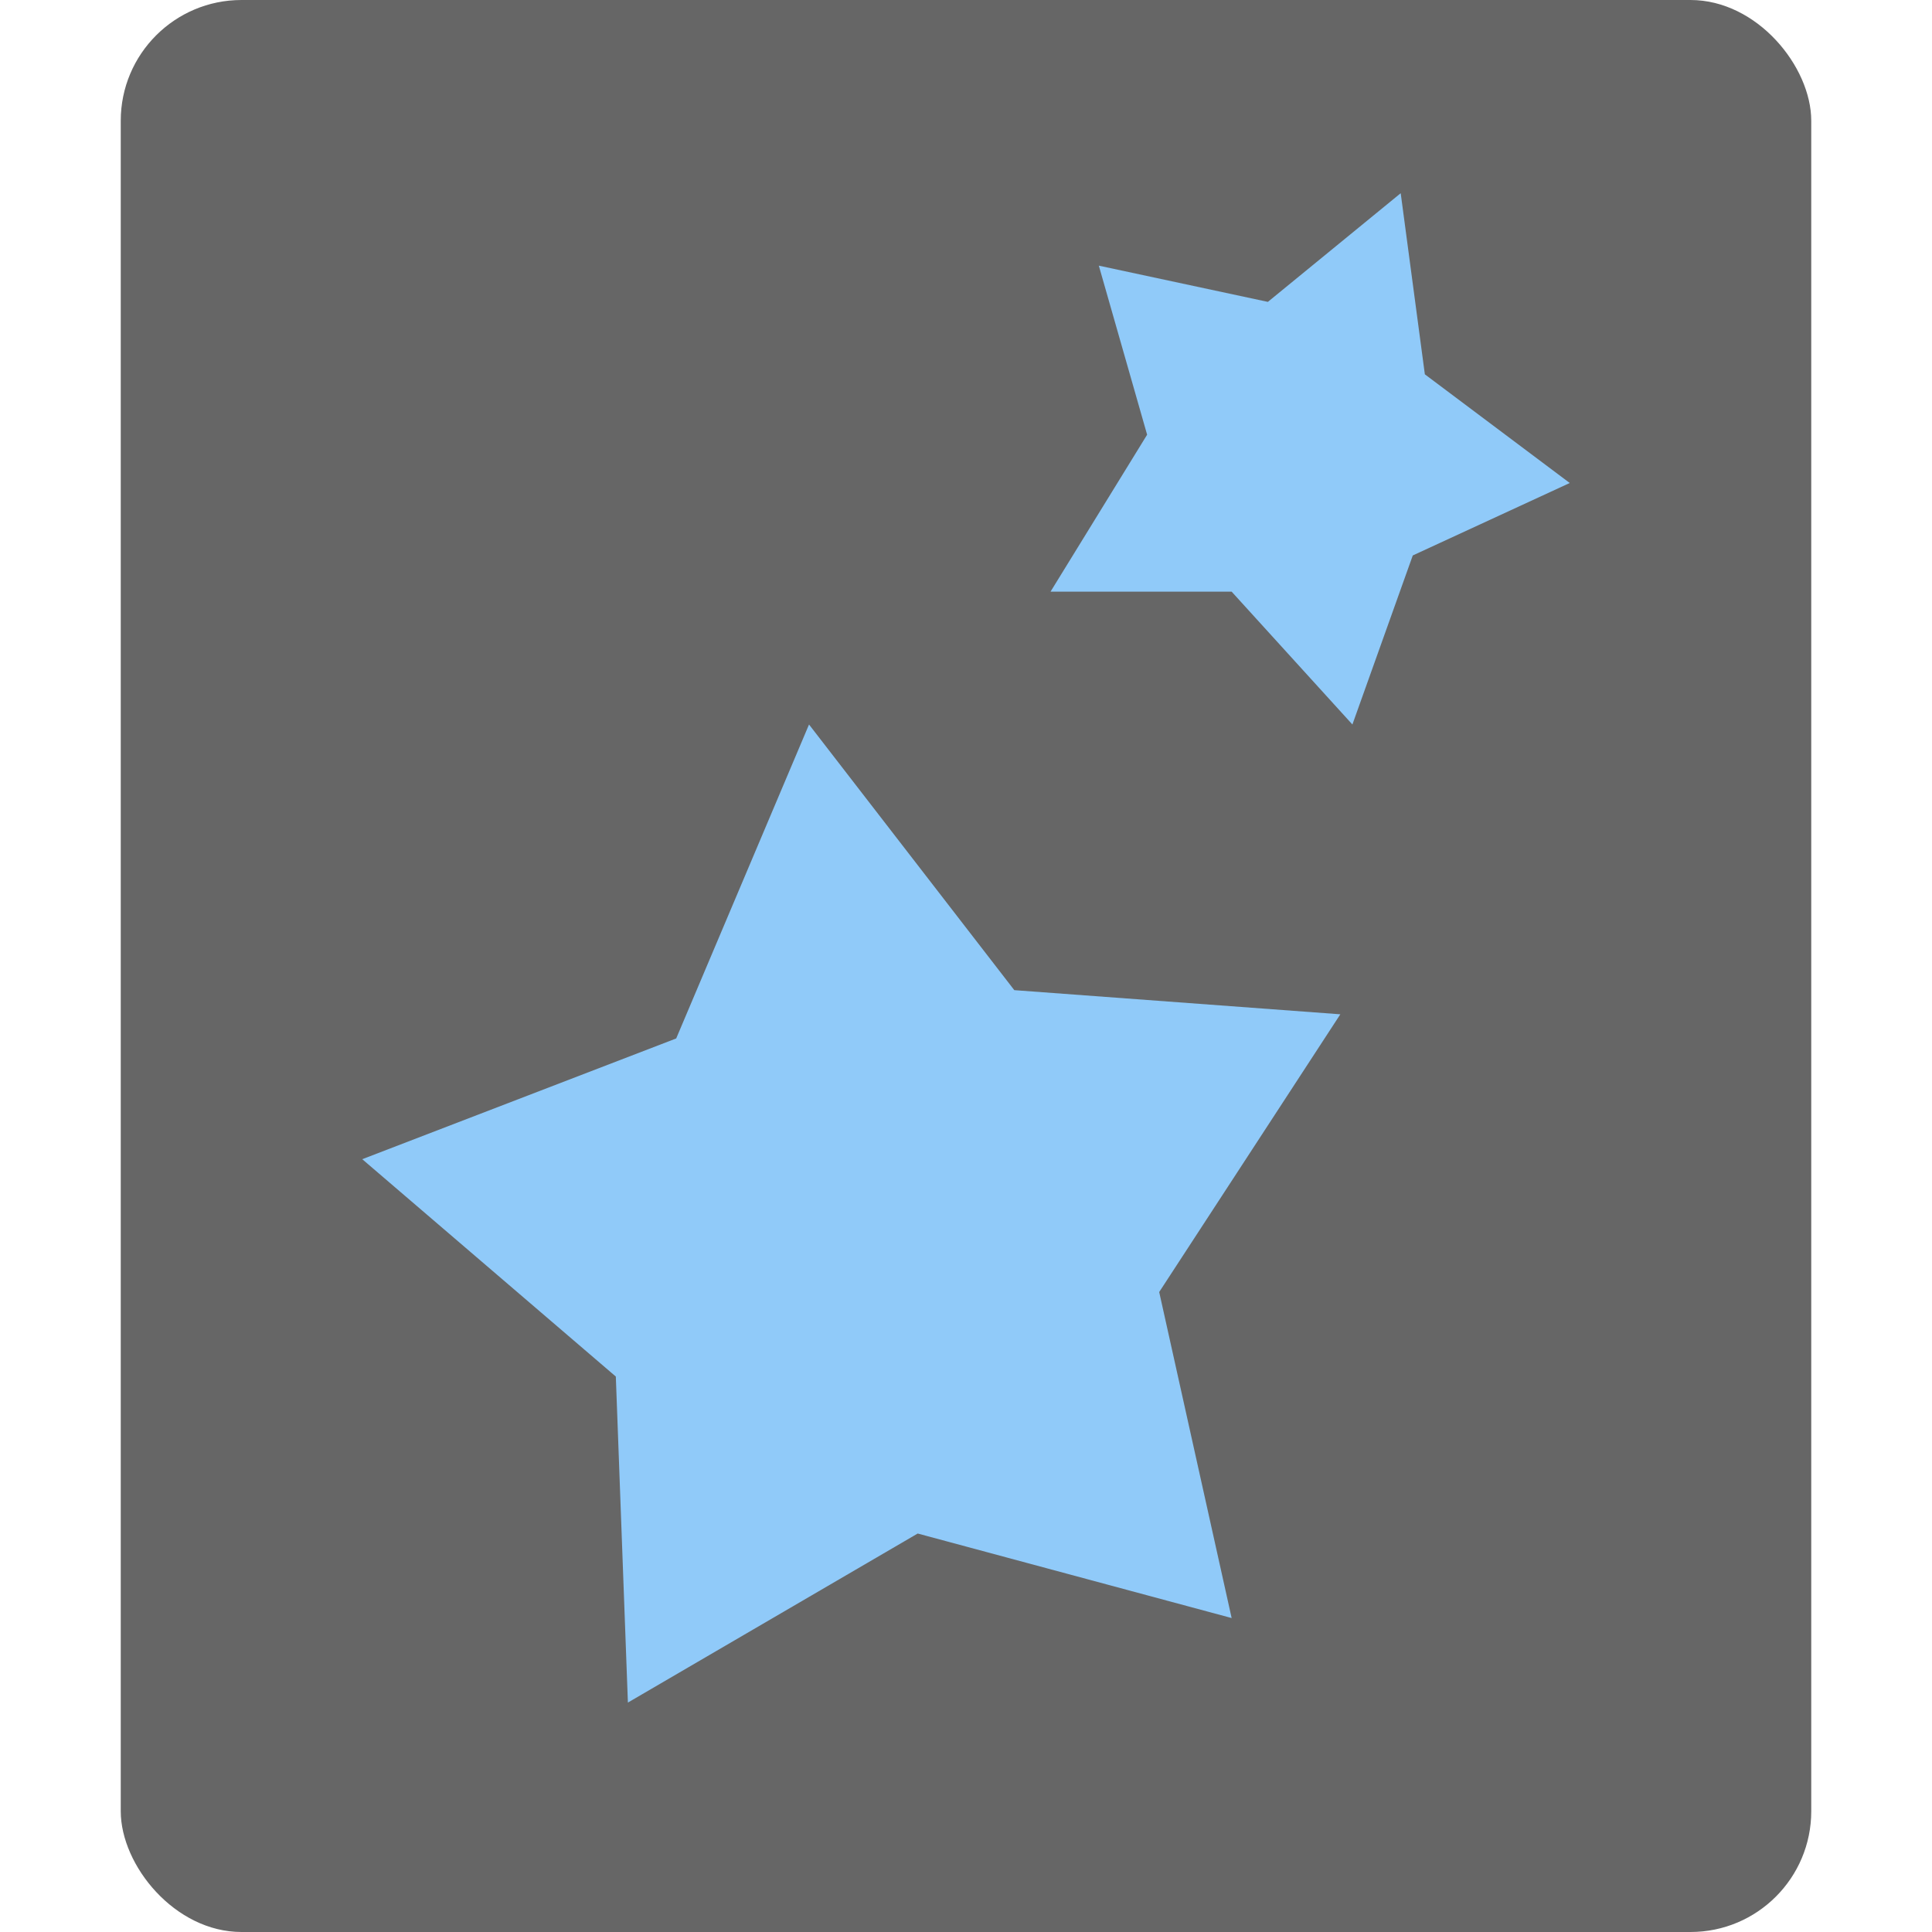 <svg viewBox="0 0 16 16"><rect fill="#666" height="16" rx="1" width="14" x="1"/><path d="m11.6 1.6-1.1.9-1.4-.3.4 1.4-.8 1.3h1.5l1 1.1.5-1.4 1.3-.6-1.2-.9zm-4.9 4.4-1.1 2.6-2.6 1 2.1 1.8.1 2.7 2.4-1.4 2.6.7-.6-2.7 1.5-2.3-2.7-.2z" fill="#90caf9"/></svg>